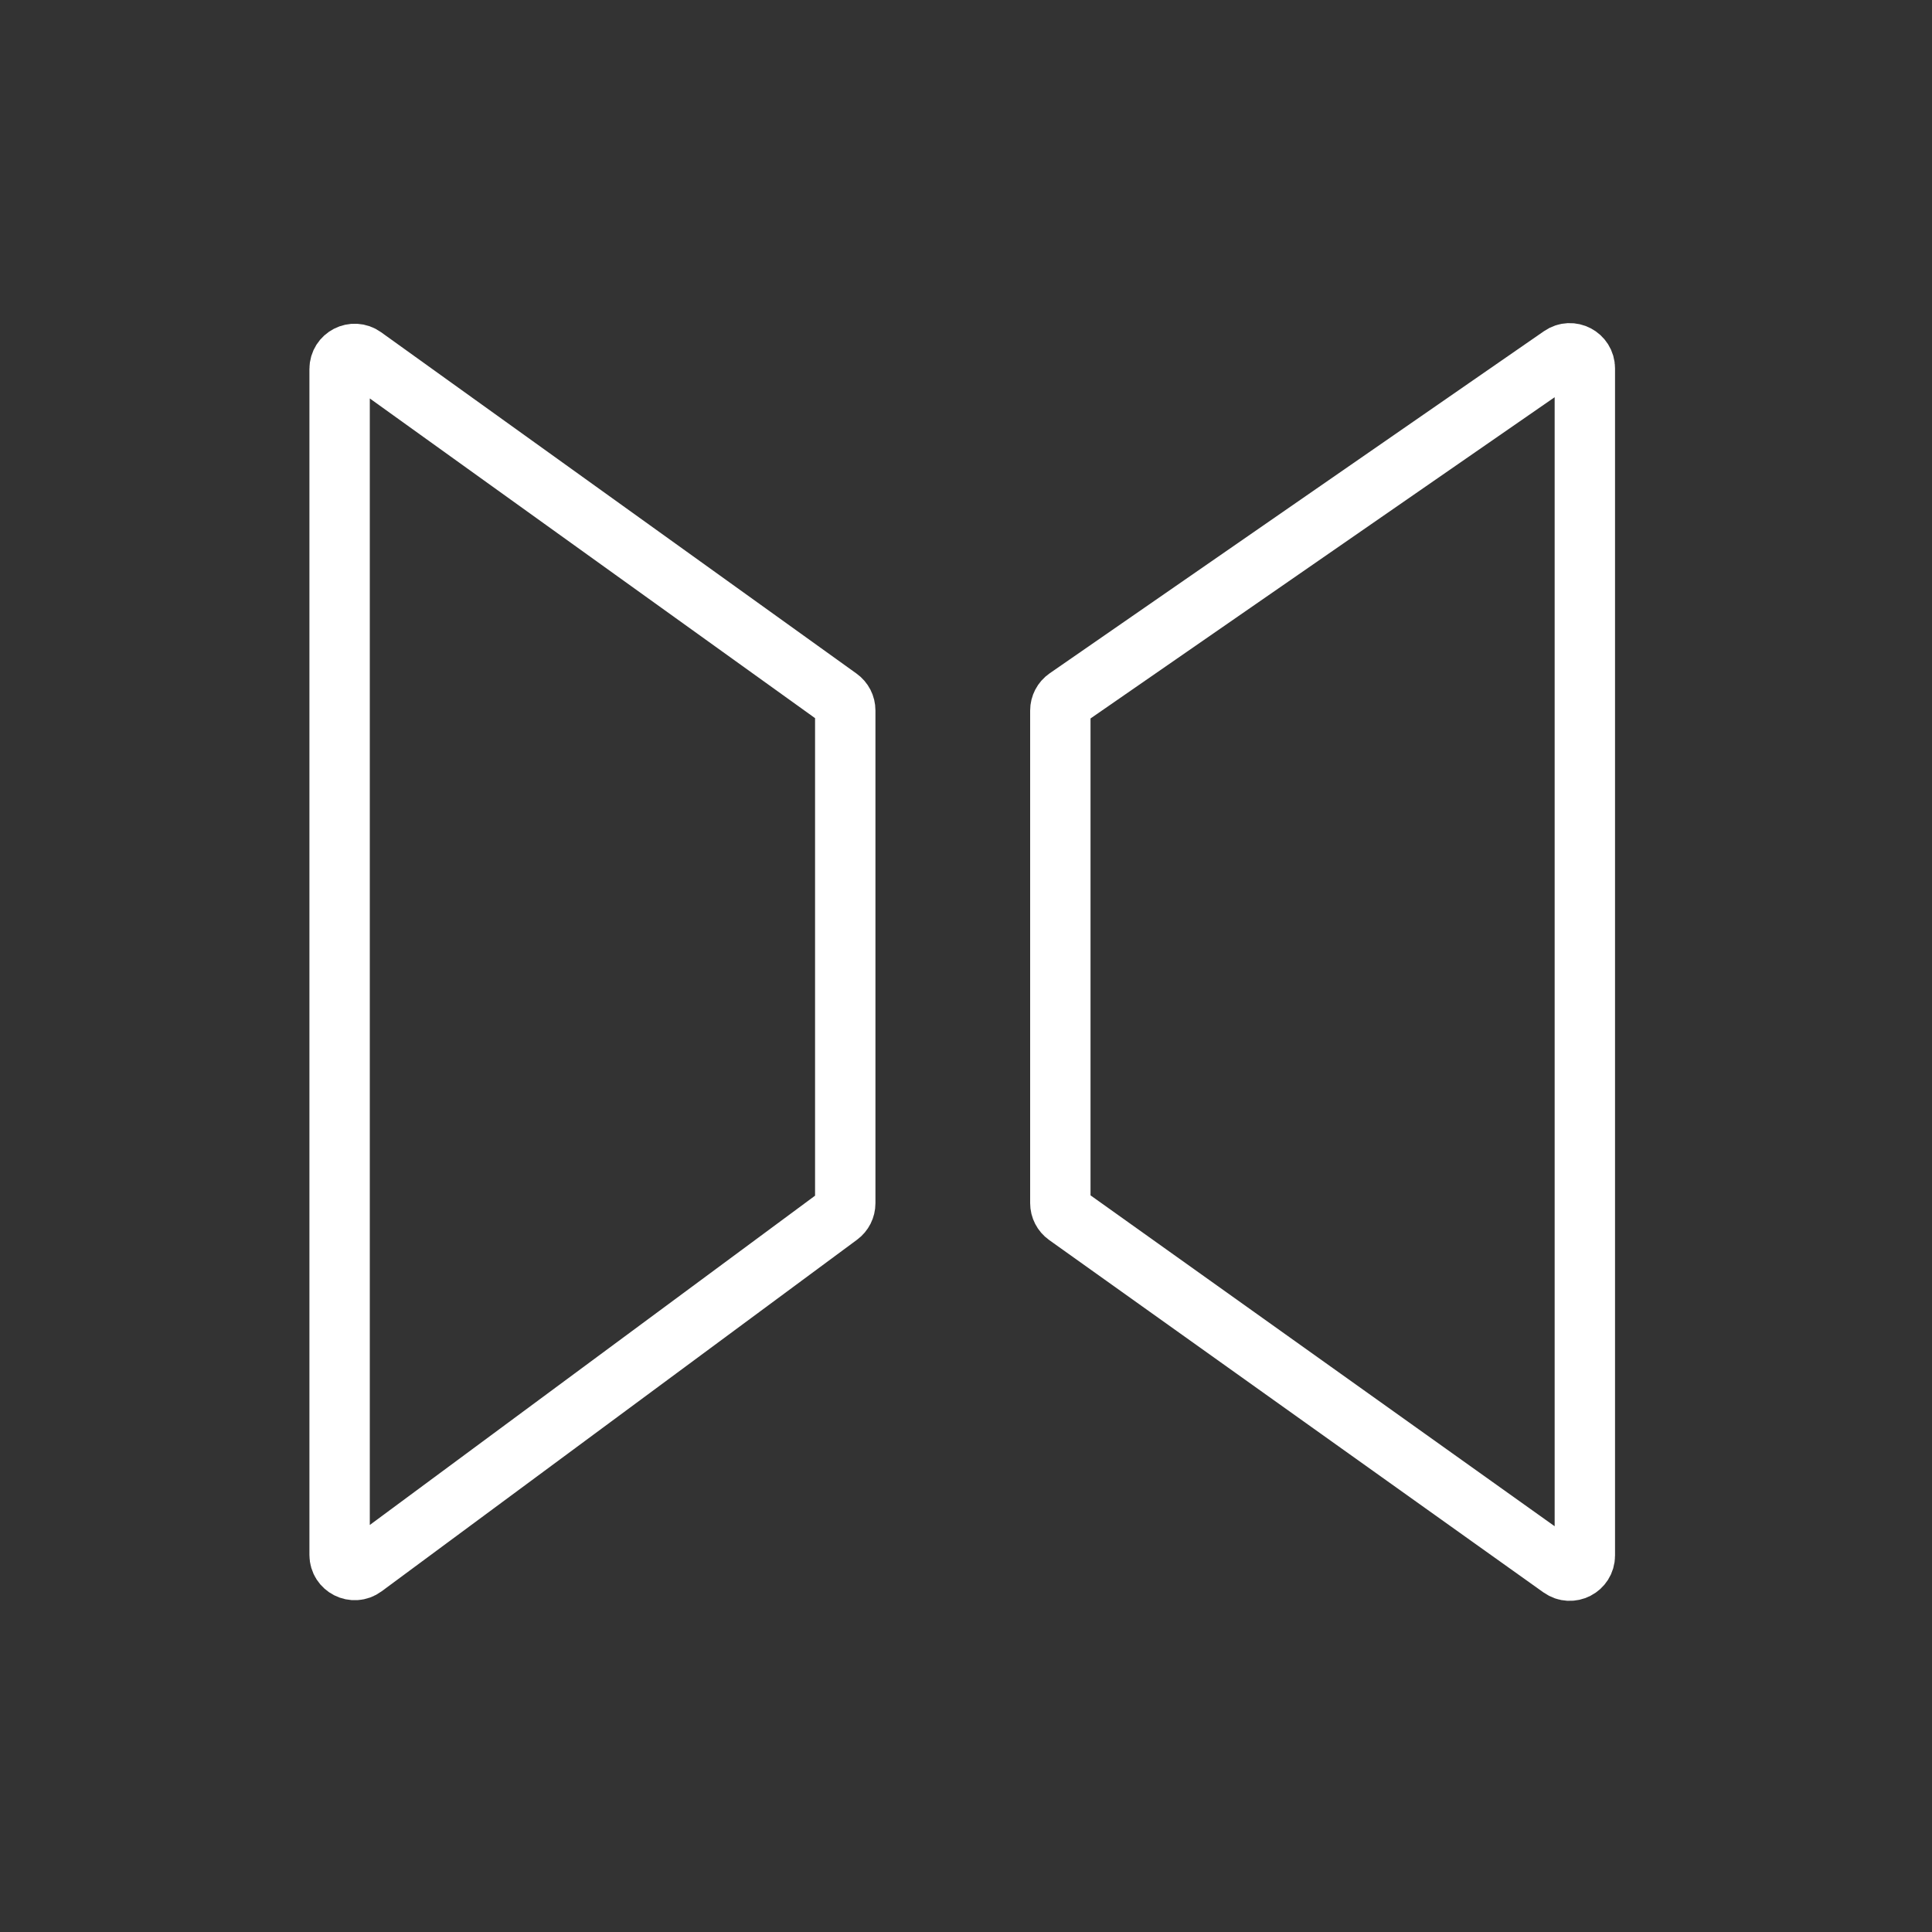 <svg width="512" height="512" viewBox="0 0 512 512" fill="none" xmlns="http://www.w3.org/2000/svg">
<rect x="0" y="0" width="512" height="512" fill="#333333" stroke="none"/>
<path d="M90 412.067V97.796C90 94.538 93.686 92.647 96.333 94.547L222.333 185.013C223.379 185.764 224 186.974 224 188.262V318.887C224 320.155 223.398 321.349 222.378 322.103L96.378 415.283C93.738 417.236 90 415.351 90 412.067Z" stroke="white" stroke-width="16"/>
<path d="M420 97.633L420 412.236C420 415.488 416.326 417.381 413.678 415.493L282.678 322.1C281.625 321.349 281 320.136 281 318.843V188.306C281 186.993 281.644 185.764 282.723 185.017L413.723 94.344C416.376 92.508 420 94.407 420 97.633Z" stroke="white" stroke-width="16"/>
</svg>
